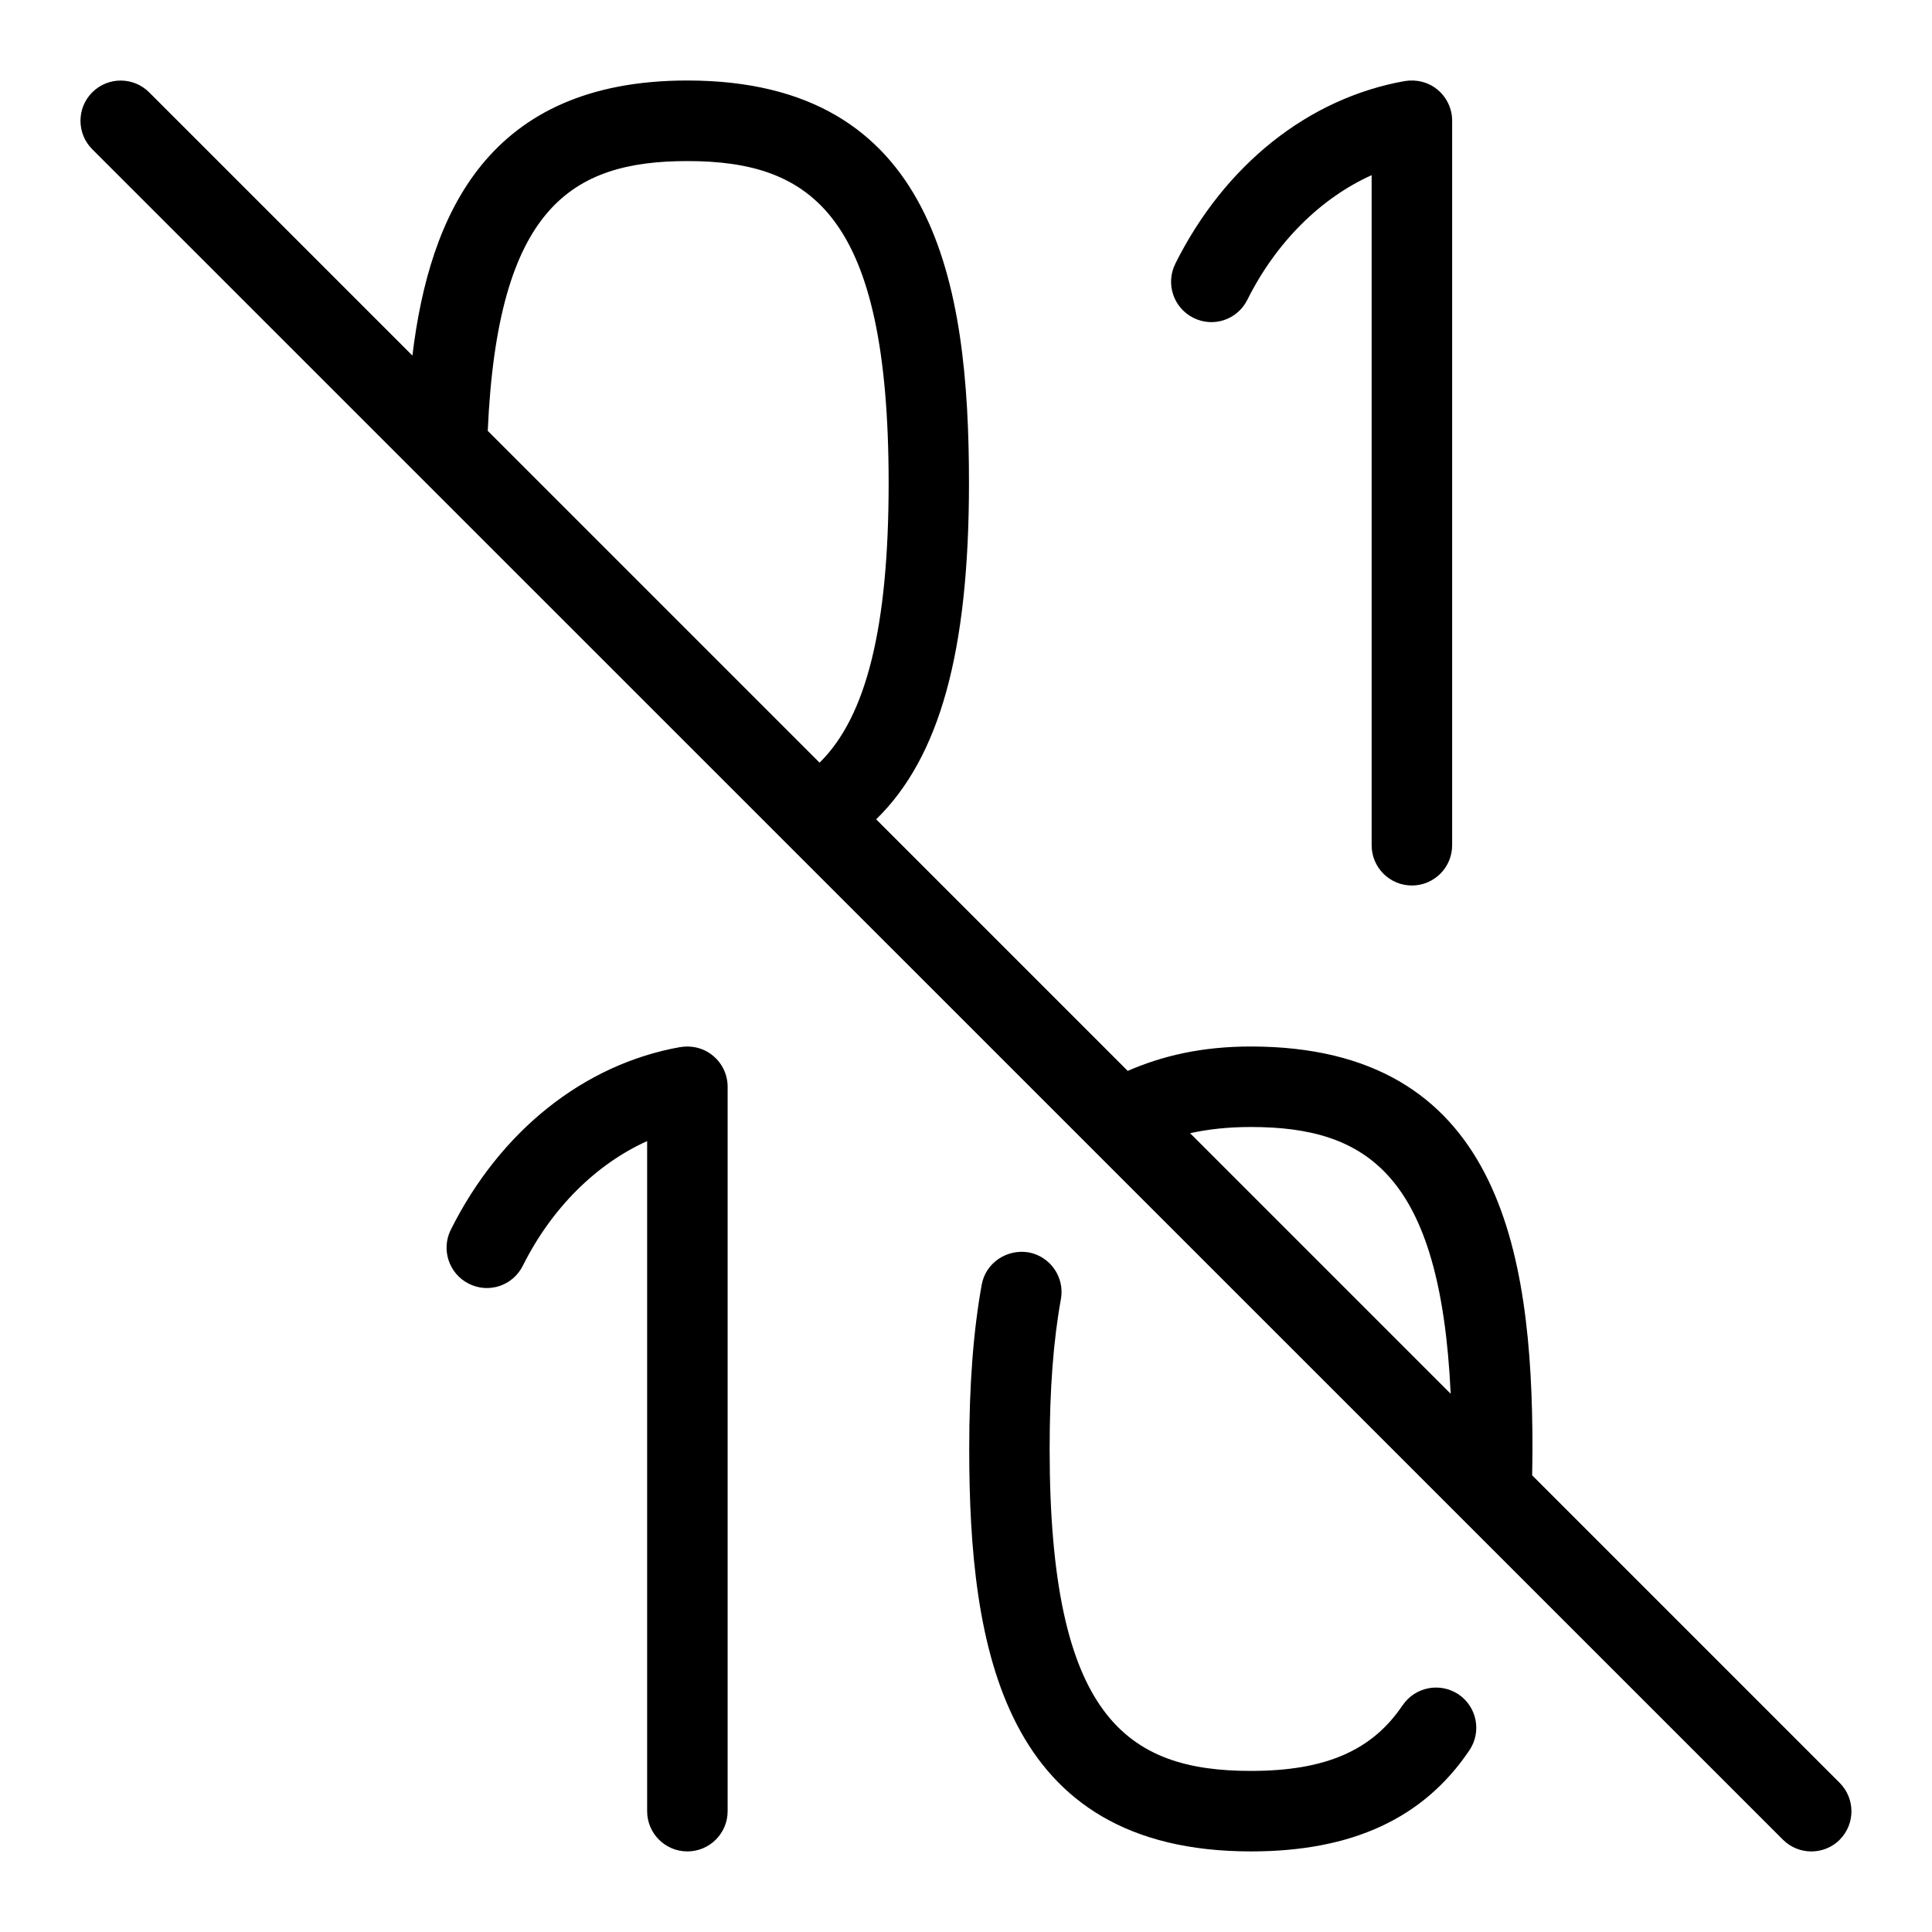 <svg id="Layer_1" viewBox="0 0 24 24" xmlns="http://www.w3.org/2000/svg" data-name="Layer 1"><path d="m14.6 3.276c.614-1.229 1.653-2.056 2.851-2.269.146-.024.296.014.409.109s.179.235.179.383v9.001c0 .276-.224.5-.5.5s-.5-.224-.5-.5v-8.324c-.633.285-1.187.833-1.544 1.548-.124.248-.422.349-.671.224-.247-.124-.347-.424-.224-.671zm-6.149 9.731c-1.197.213-2.236 1.04-2.851 2.269-.123.247-.023.547.224.671.249.125.547.024.671-.224.357-.715.911-1.263 1.544-1.548v8.324c0 .276.224.5.5.5s.5-.224.5-.5v-8.999c0-.147-.065-.288-.179-.383-.113-.096-.263-.134-.409-.109zm8.972 8.177c-.379.564-.96.815-1.884.815-1.543 0-2.5-.669-2.5-4 0-.734.046-1.343.14-1.861.049-.271-.131-.531-.403-.581-.27-.043-.532.13-.581.403-.104.577-.155 1.244-.155 2.039 0 2.473.416 5 3.5 5 1.257 0 2.145-.411 2.714-1.257.154-.229.093-.54-.136-.694-.228-.152-.539-.094-.694.136zm5.432 1.669c-.195.195-.512.195-.707 0l-21.002-20.999c-.195-.195-.195-.512 0-.707s.512-.195.707 0l3.27 3.27c.213-1.761.944-3.417 3.414-3.417 3.084 0 3.5 2.527 3.5 5 0 2.089-.362 3.407-1.153 4.178l3.125 3.125c.434-.189.926-.303 1.528-.303 3.084 0 3.5 2.527 3.5 5 0 .112-.003.219-.004.327l3.82 3.82c.195.195.195.512 0 .707zm-8.071-8.776 3.237 3.237c-.128-2.736-1.053-3.314-2.483-3.314-.283 0-.531.028-.754.077zm-8.725-8.725 4.122 4.122c.583-.571.858-1.69.858-3.473 0-3.331-.957-4-2.5-4-1.441 0-2.358.579-2.48 3.352z"/></svg>